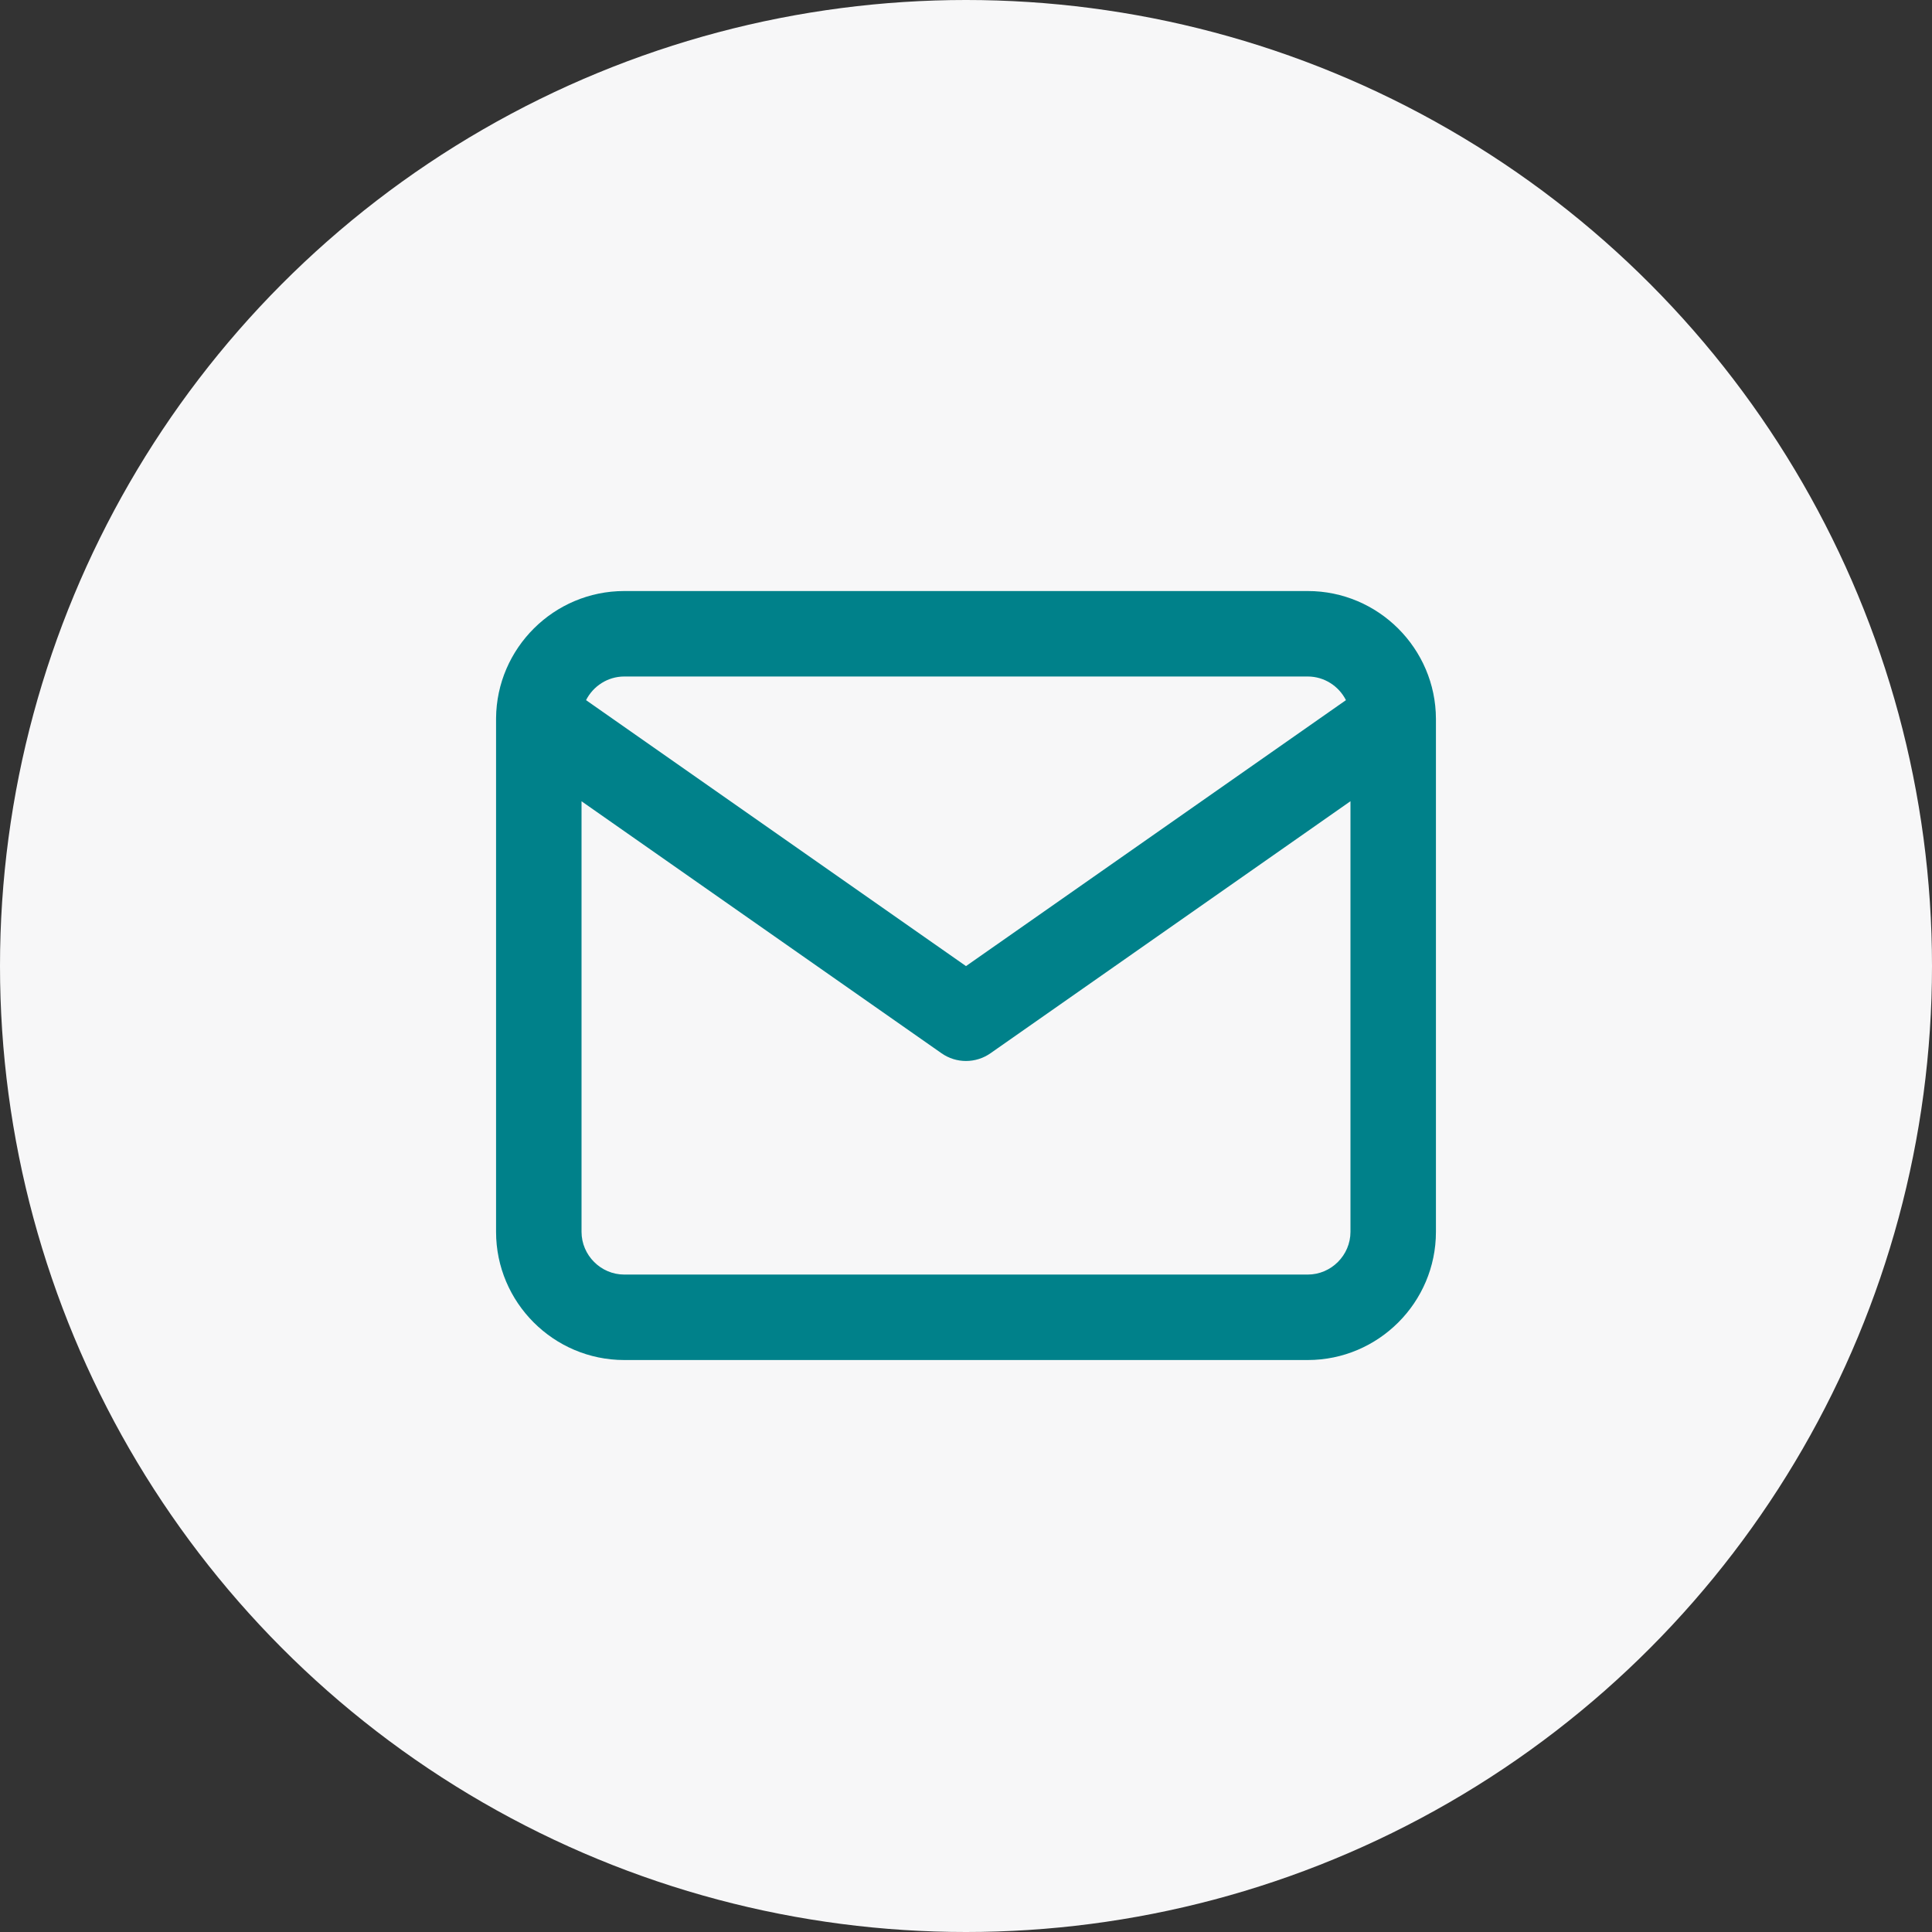 <svg width="38" height="38" viewBox="0 0 38 38" fill="none" xmlns="http://www.w3.org/2000/svg">
<rect x="0" y="0" width="38" height="38" fill="#333333" stroke="none"/>
<circle cx="19" cy="19" r="19" fill="#F7F7F8"/>
<path fill-rule="evenodd" clip-rule="evenodd" d="M11.527 13.771C11.666 13.496 11.952 13.306 12.278 13.306H25.722C26.048 13.306 26.334 13.496 26.473 13.771L19 19.002L11.527 13.771ZM9.757 14.126C9.757 14.137 9.757 14.149 9.757 14.16V24.229C9.757 25.617 10.889 26.75 12.278 26.75H25.722C27.111 26.75 28.243 25.617 28.243 24.229V14.15C28.243 14.146 28.243 14.142 28.243 14.139M26.562 15.759V24.229C26.562 24.689 26.183 25.069 25.722 25.069H12.278C11.818 25.069 11.438 24.689 11.438 24.229V15.76L18.518 20.716C18.807 20.919 19.192 20.919 19.482 20.716L26.562 15.759ZM28.243 14.139C28.239 12.754 27.108 11.625 25.722 11.625H12.278C10.896 11.625 9.768 12.747 9.757 14.126" fill="#00818A"/>
</svg>
